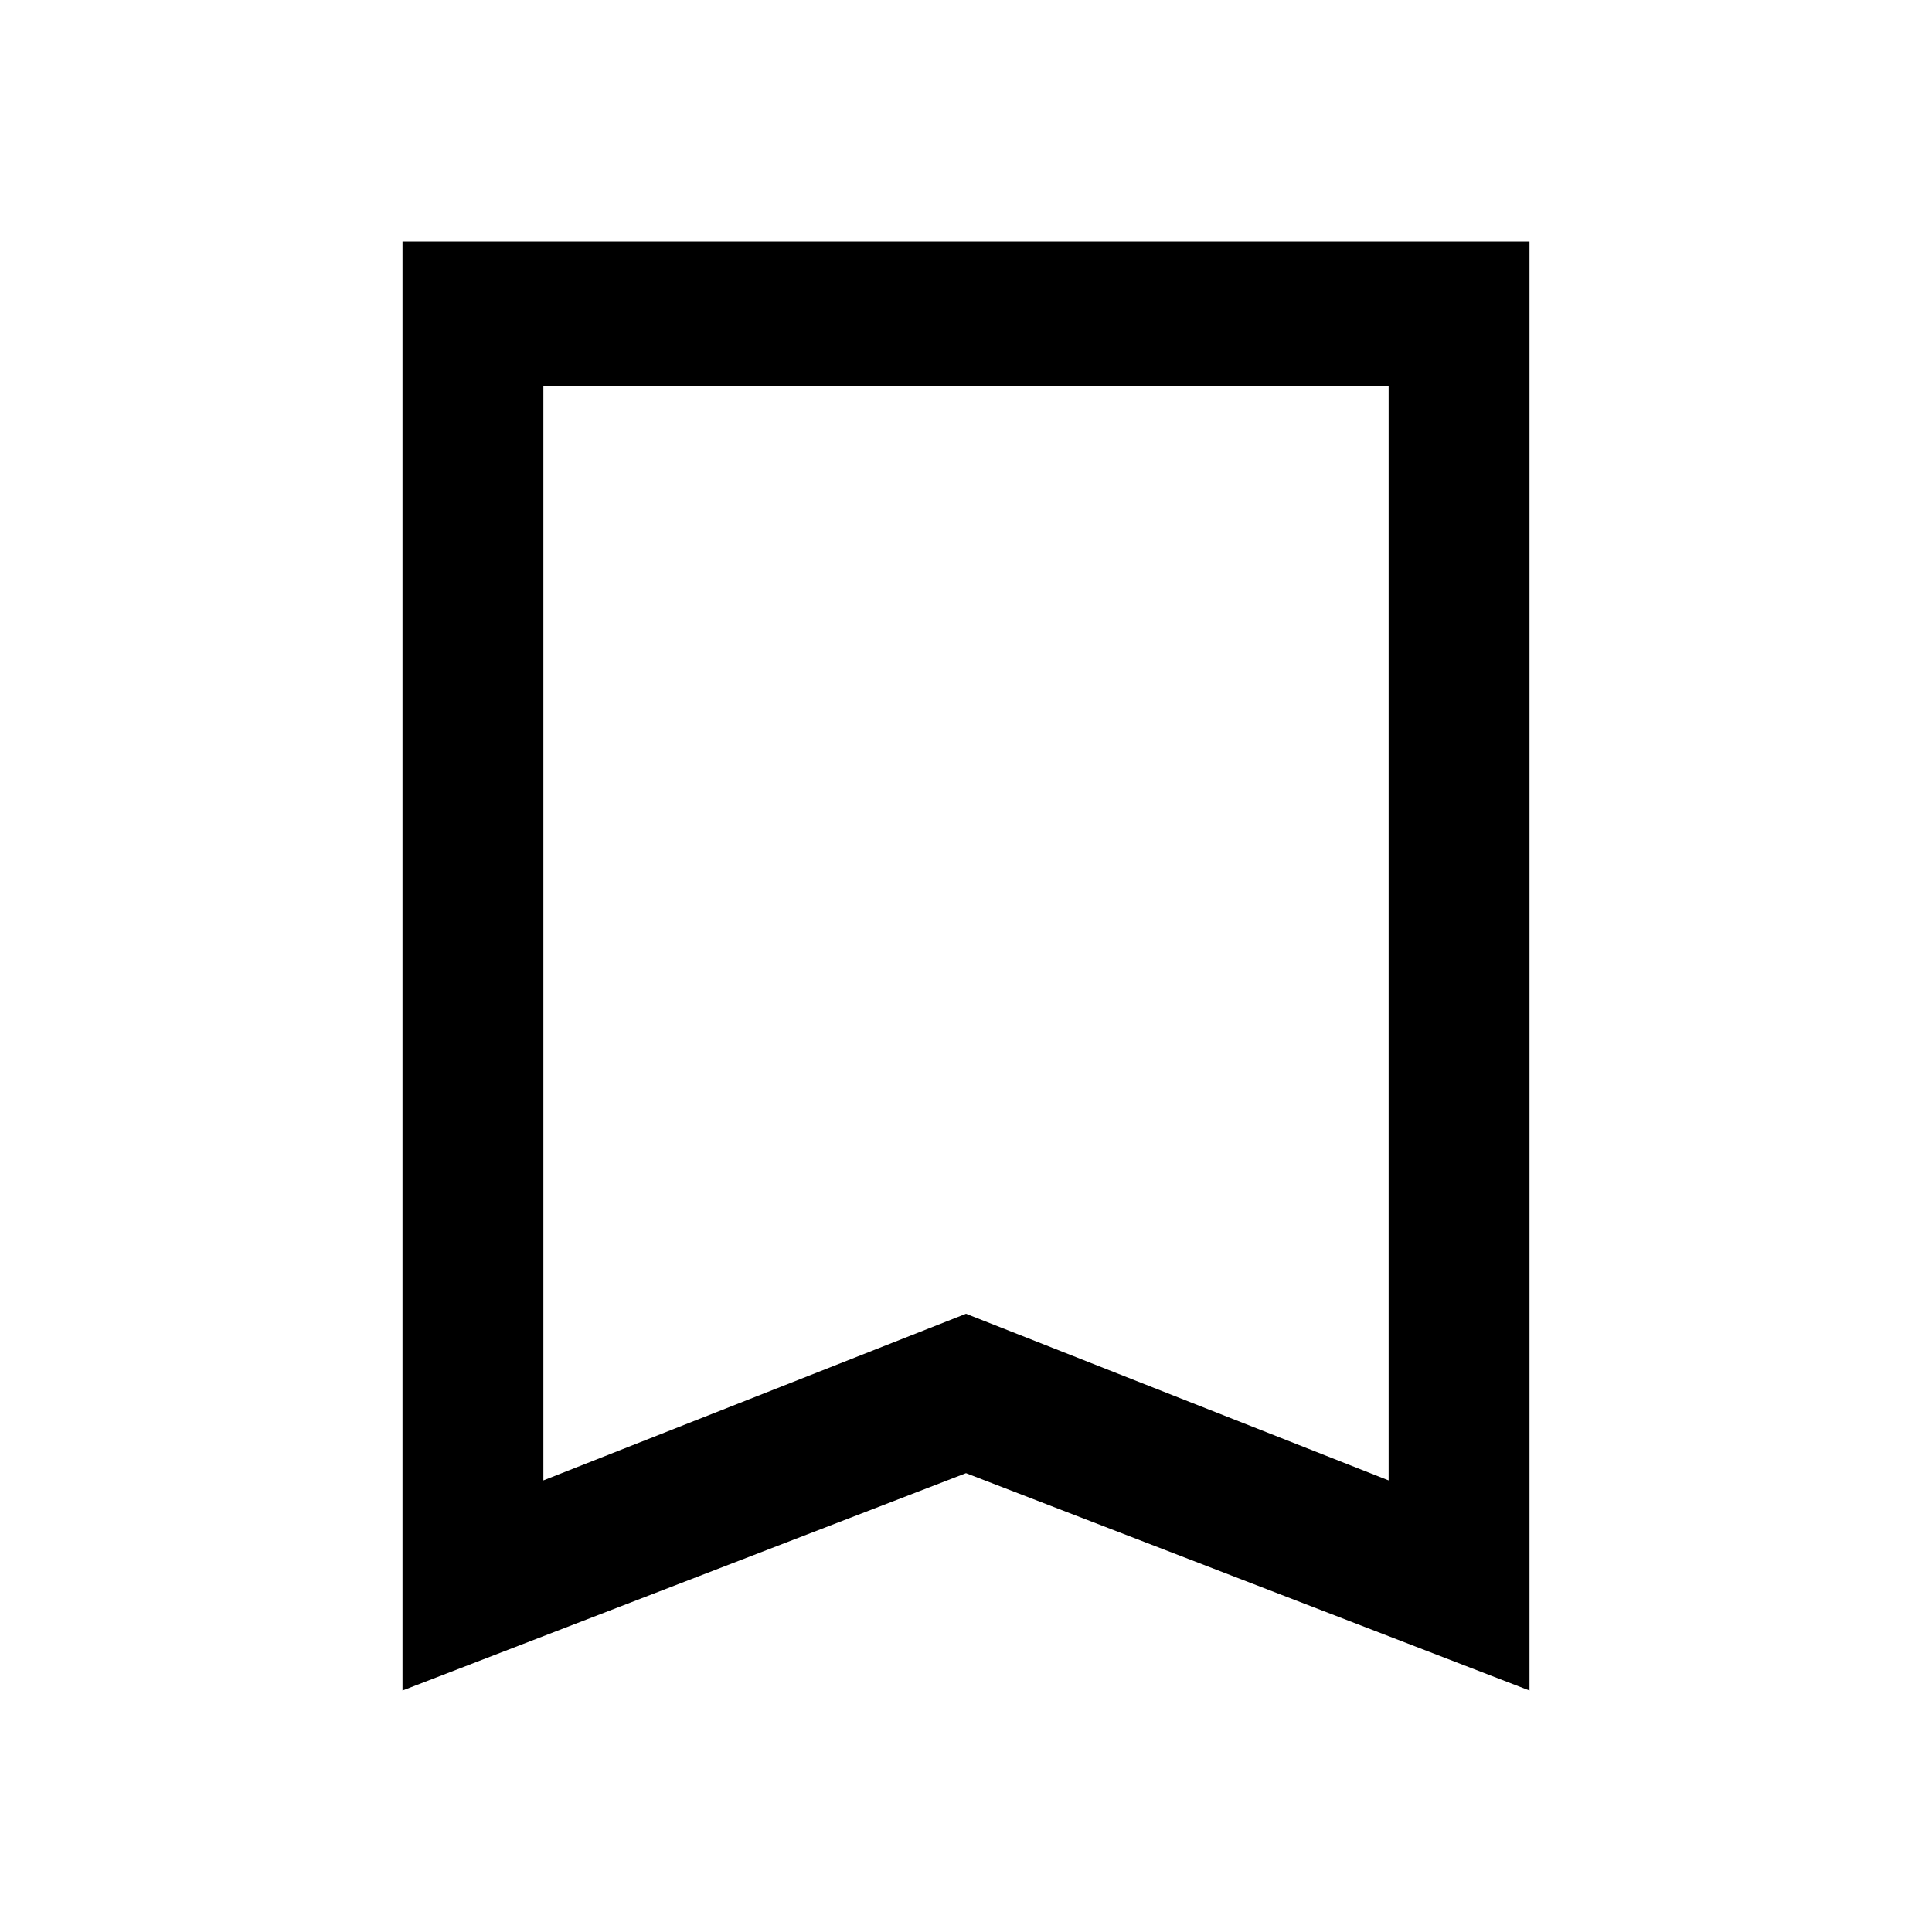 <!-- Generated by IcoMoon.io -->
<svg version="1.1" xmlns="http://www.w3.org/2000/svg" width="24" height="24" viewBox="0 0 24 24">
<title>unbookmark</title>
<path d="M5 3v18l7-2.7 7 2.7v-18h-14zM17.25 18.39l-5.25-2.070-5.25 2.070v-13.59h10.5v13.59z"></path>
</svg>
